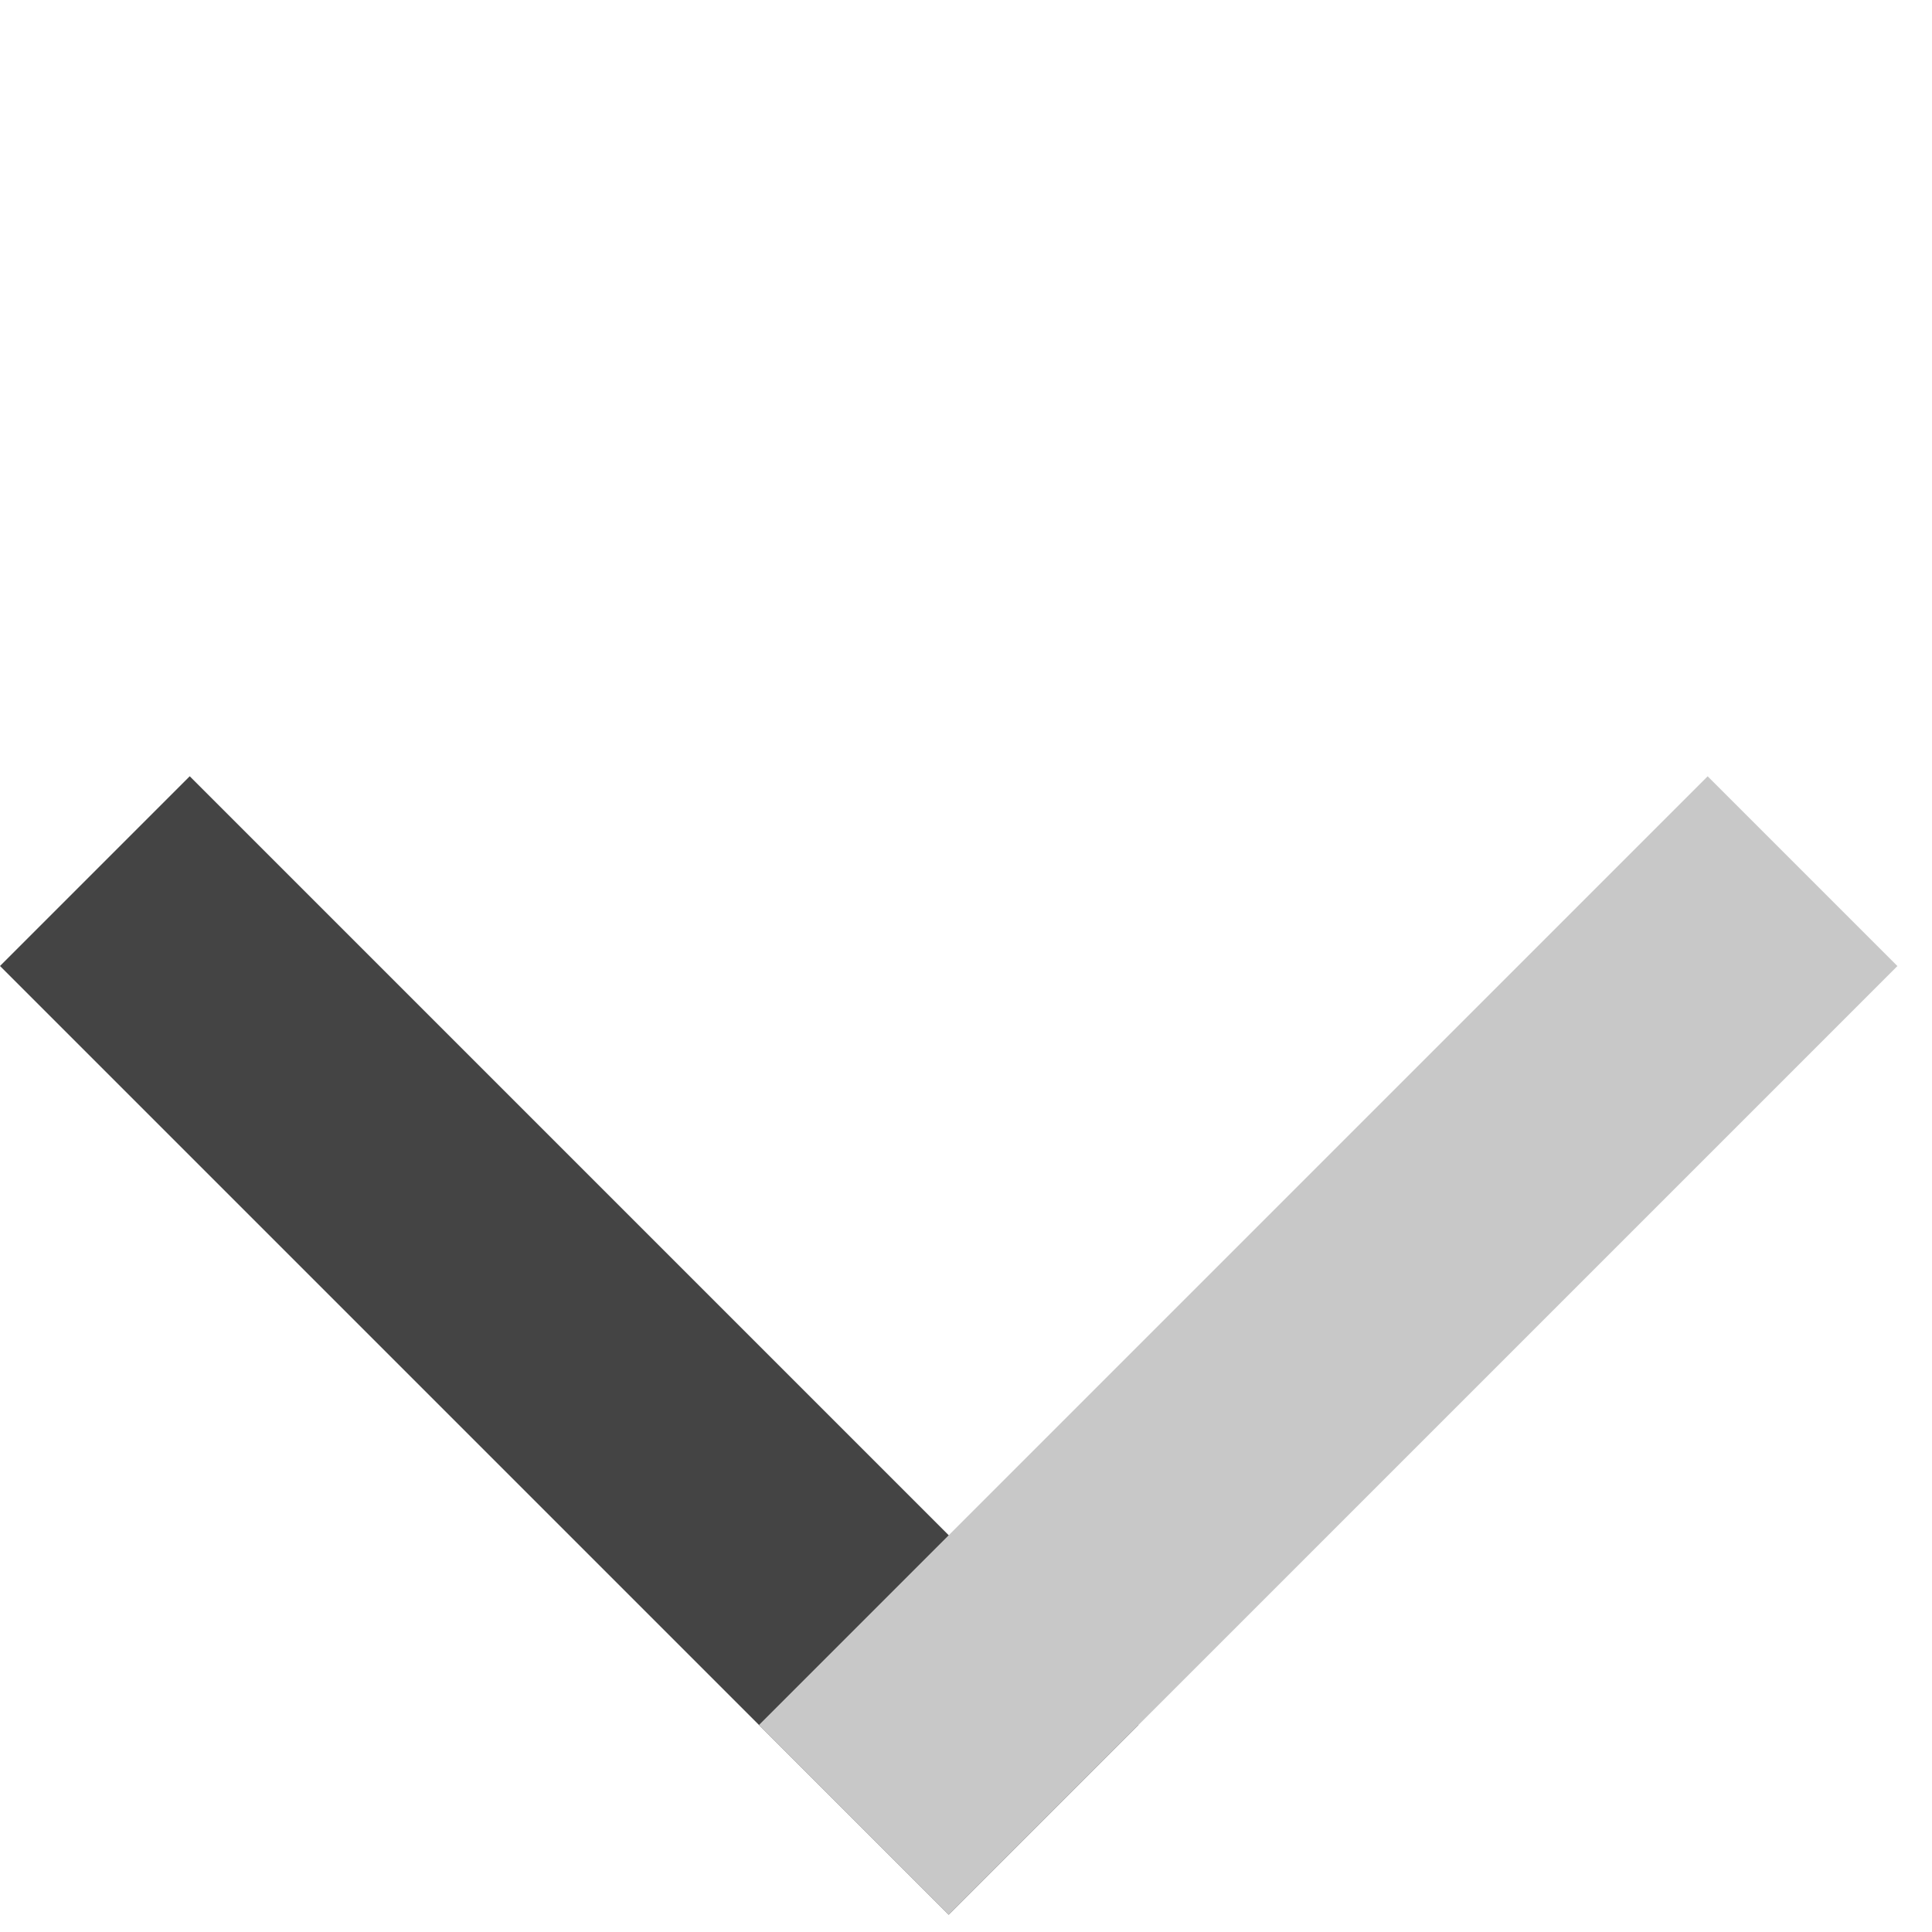 <svg width="36" height="36" viewBox="0 0 36 36" fill="none" xmlns="http://www.w3.org/2000/svg">
<rect y="18" width="5" height="25" transform="rotate(-45 0 18)" fill="#444444"/>
<rect x="14.142" y="32.143" width="25" height="5" transform="rotate(-45 14.142 32.143)" fill="#C8C8C8"/>
</svg>
